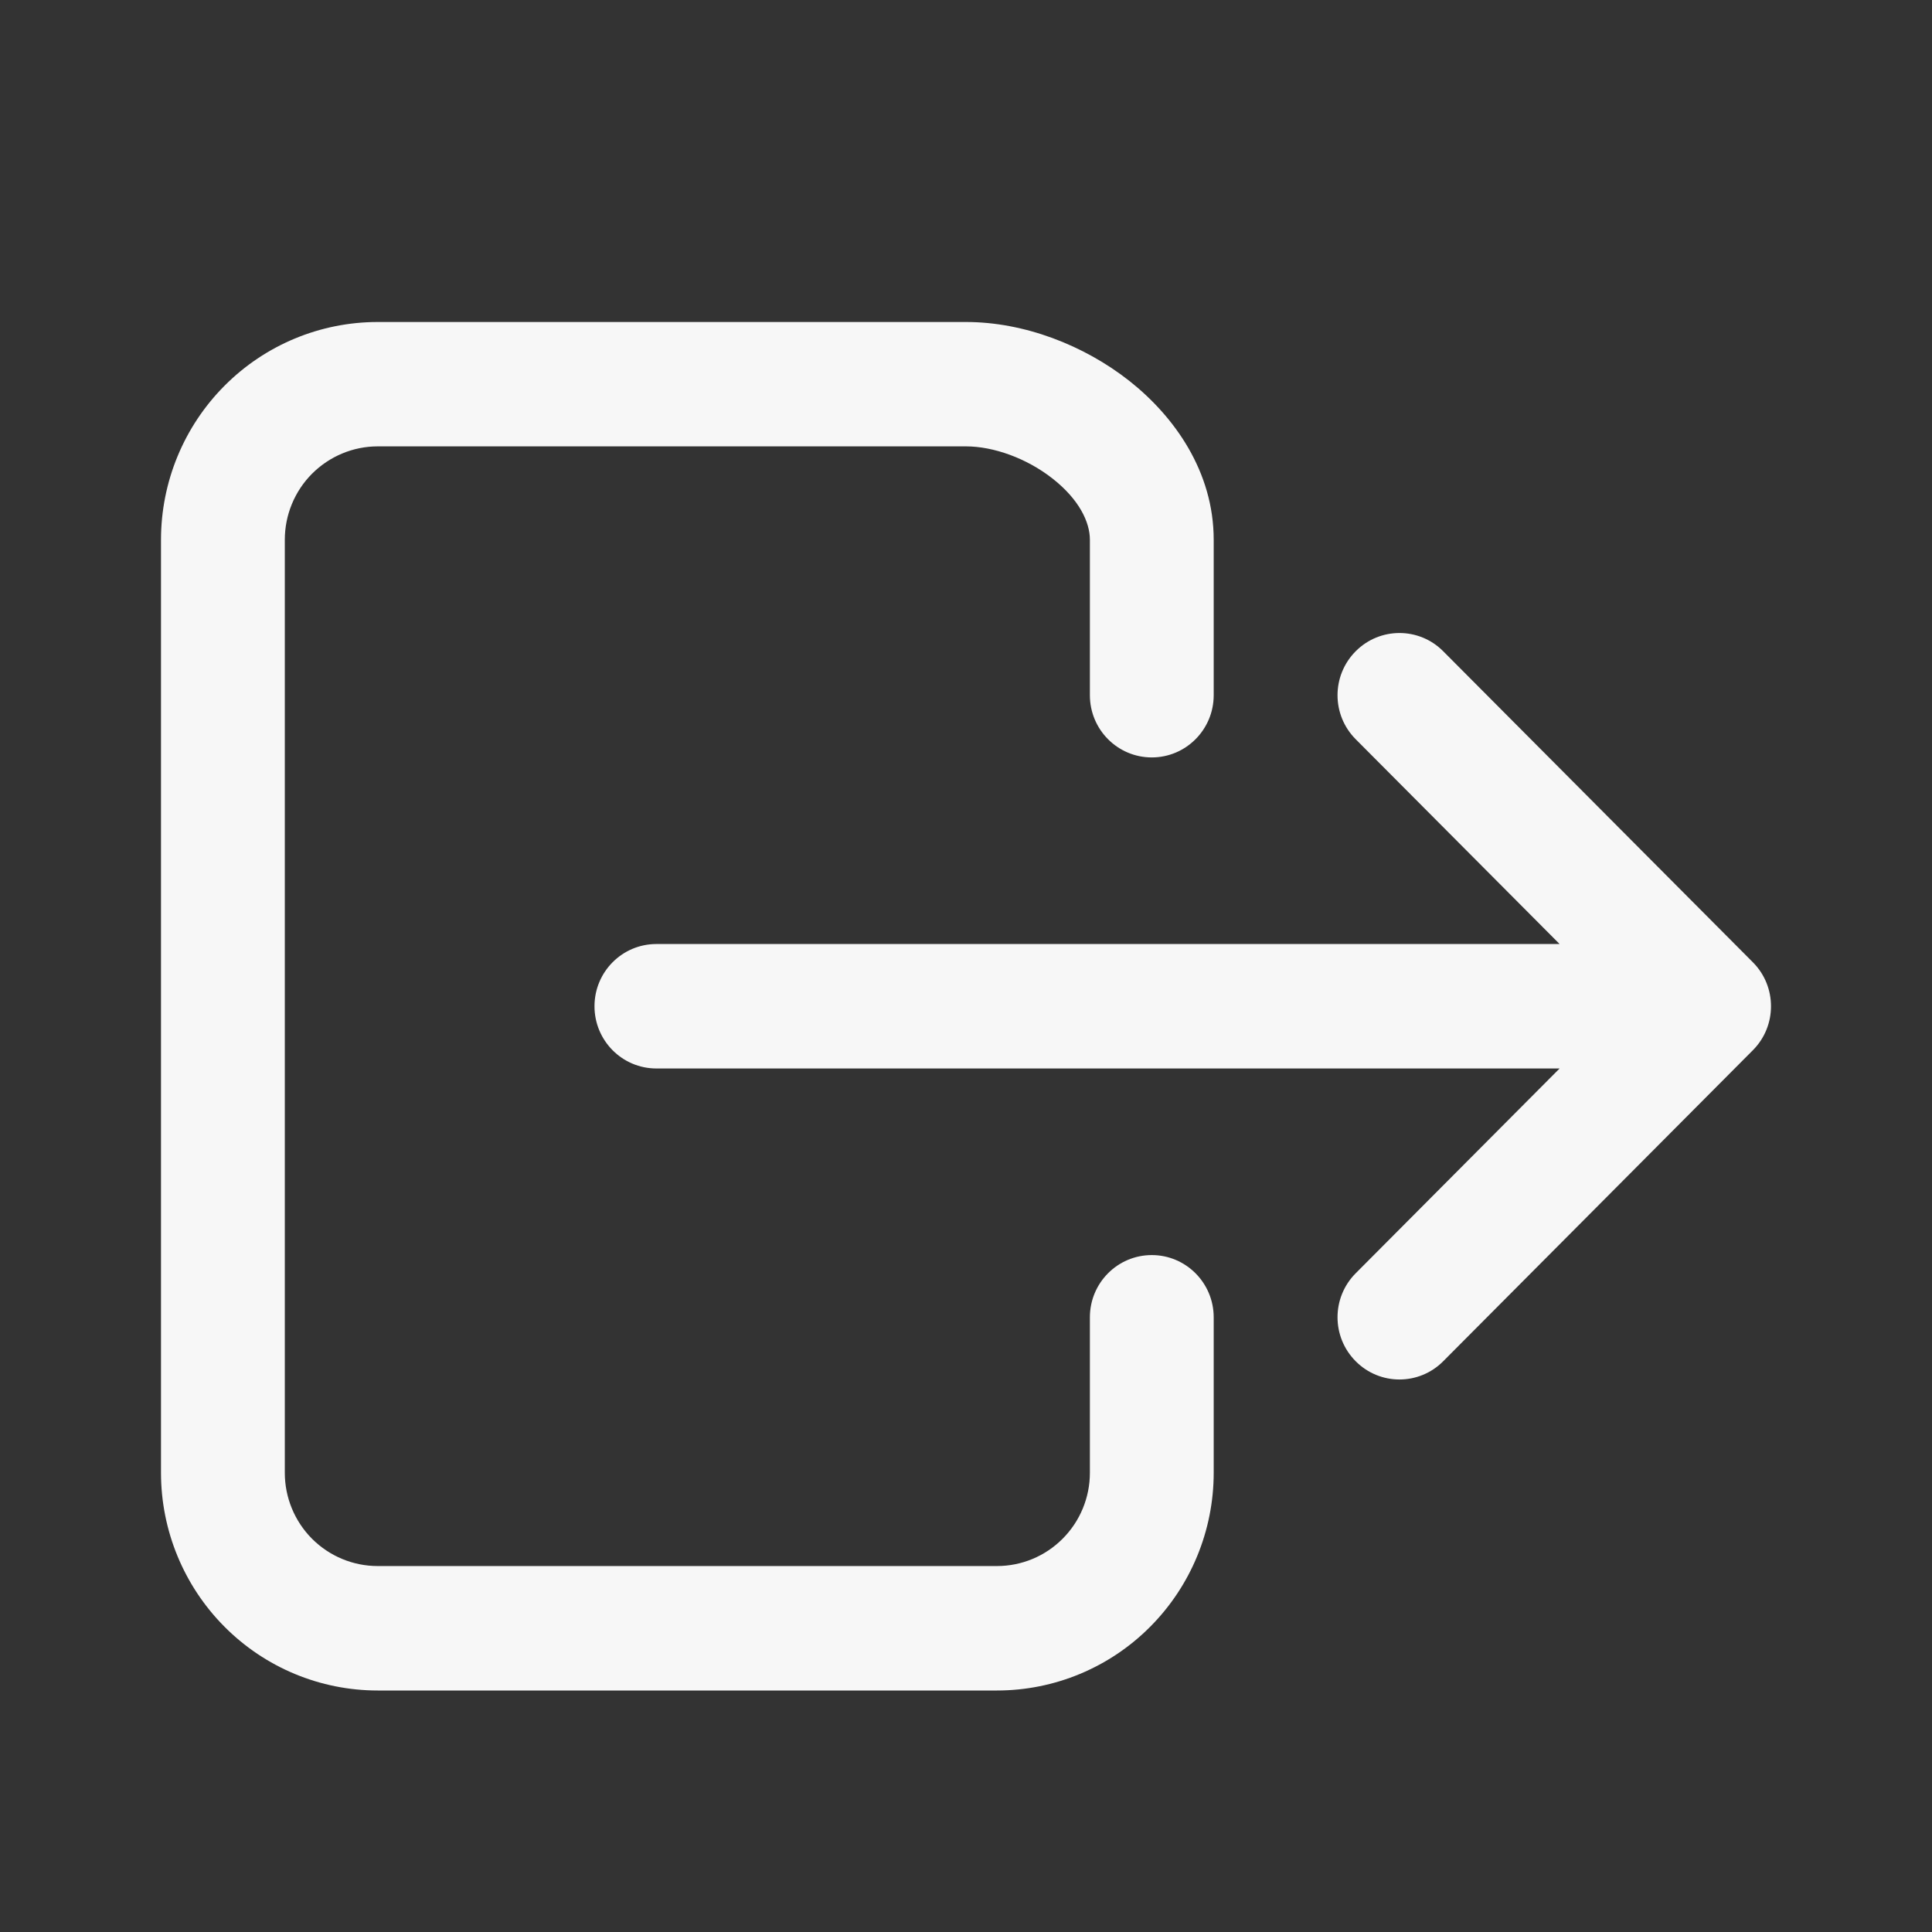 <svg width="24" height="24" viewBox="0 0 24 24" fill="none" xmlns="http://www.w3.org/2000/svg">
<rect x="0" y="0" width="24" height="24" fill="#333333" stroke="none"/>
<g id="Icon">
<path id="Vector" fill-rule="evenodd" clip-rule="evenodd" d="M4.692 5.545C4.386 5.545 4.093 5.668 3.876 5.885C3.66 6.102 3.538 6.397 3.538 6.705V18.296C3.538 18.603 3.66 18.898 3.876 19.115C4.093 19.332 4.386 19.454 4.692 19.454H12.385C12.691 19.454 12.984 19.332 13.2 19.115C13.417 18.898 13.539 18.603 13.539 18.296V16.364C13.539 15.937 13.883 15.591 14.308 15.591C14.732 15.591 15.077 15.937 15.077 16.364V18.296C15.077 19.013 14.793 19.701 14.288 20.208C13.784 20.715 13.099 21 12.385 21H4.692C3.978 21 3.293 20.715 2.789 20.208C2.284 19.701 2 19.013 2 18.296V6.705C2 5.987 2.284 5.299 2.789 4.792C3.293 4.285 3.978 4 4.692 4H12C12.722 4 13.463 4.287 14.027 4.73C14.587 5.172 15.077 5.857 15.077 6.705V8.636C15.077 9.063 14.732 9.409 14.308 9.409C13.883 9.409 13.539 9.063 13.539 8.636V6.705C13.539 6.485 13.405 6.205 13.078 5.947C12.753 5.691 12.34 5.545 12 5.545H4.692ZM16.841 8.09C17.141 7.788 17.628 7.788 17.928 8.09L21.775 11.954C22.075 12.255 22.075 12.745 21.775 13.046L17.928 16.91C17.628 17.212 17.141 17.212 16.841 16.91C16.54 16.608 16.54 16.119 16.841 15.817L19.374 13.273H8.154C7.729 13.273 7.385 12.927 7.385 12.5C7.385 12.073 7.729 11.727 8.154 11.727H19.374L16.841 9.183C16.54 8.881 16.54 8.392 16.841 8.09Z" fill="#F7F7F7"/>
</g>
</svg>
